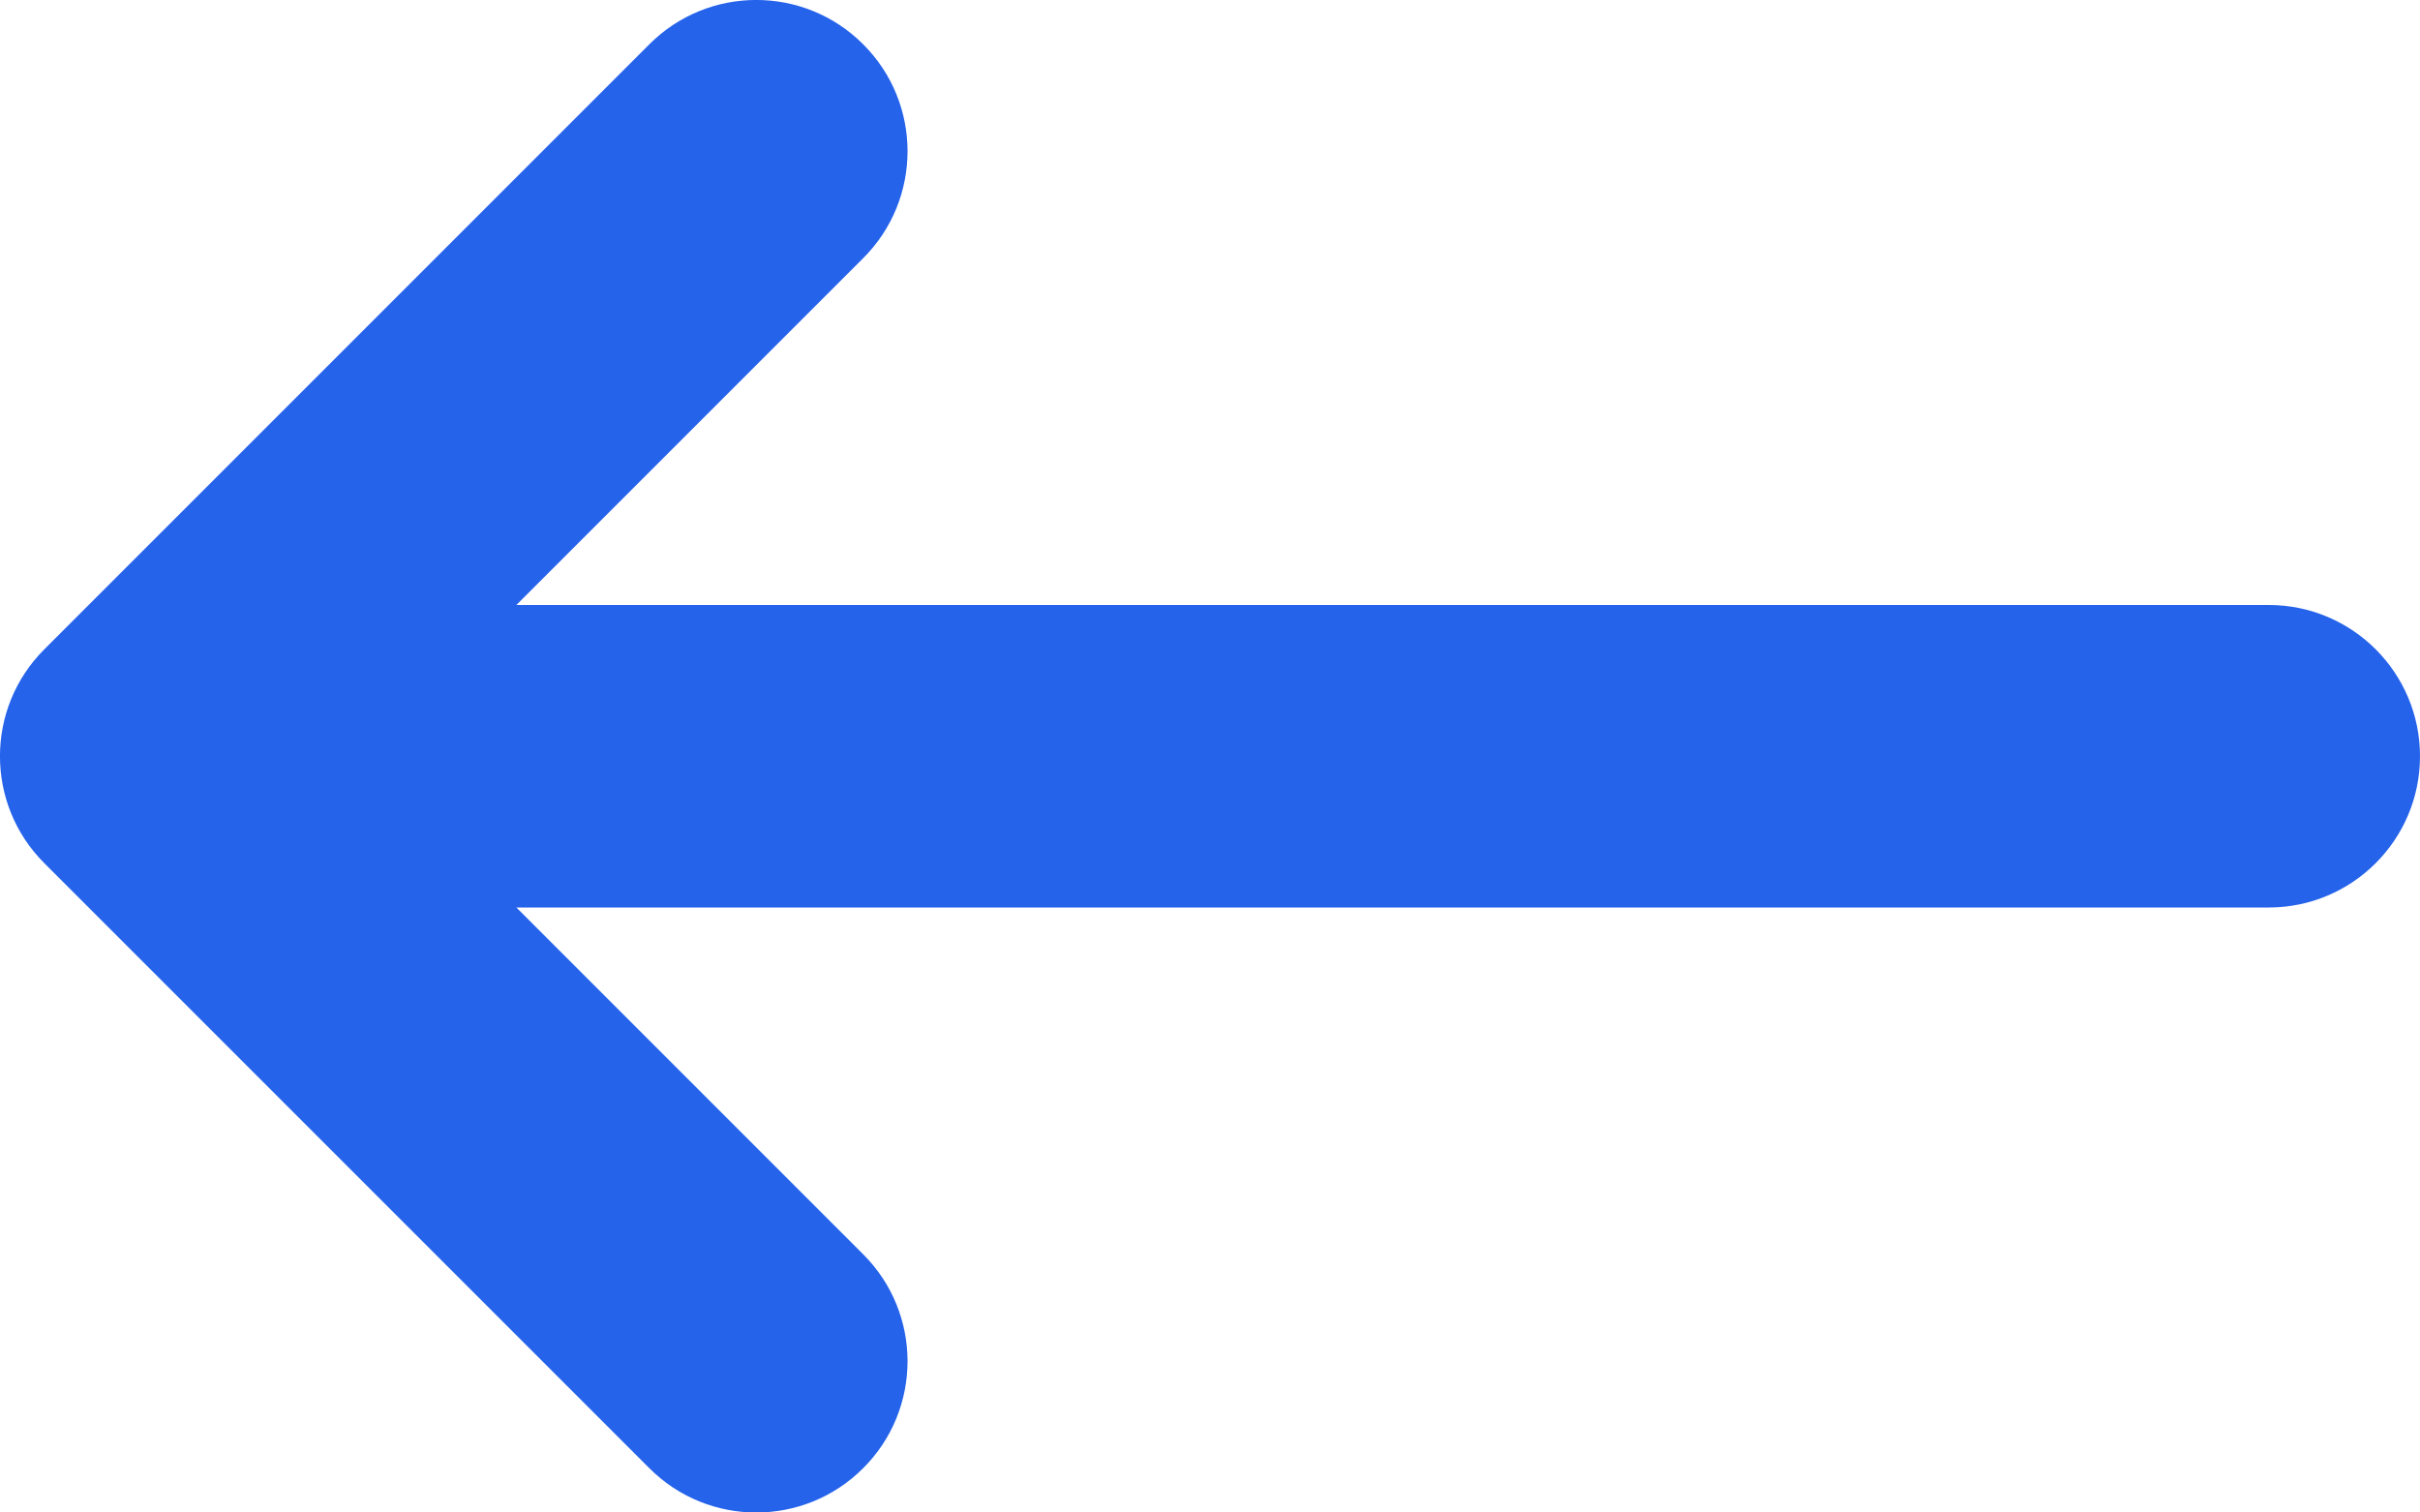 <svg width="16" height="10" viewBox="0 0 16 10" fill="none" xmlns="http://www.w3.org/2000/svg">
<path fill-rule="evenodd" clip-rule="evenodd" d="M5.707 0.293C5.317 -0.098 4.683 -0.098 4.293 0.293L0.293 4.293C-0.098 4.683 -0.098 5.317 0.293 5.707L4.293 9.707C4.683 10.098 5.317 10.098 5.707 9.707C6.098 9.317 6.098 8.683 5.707 8.293L3.414 6L15 6C15.552 6 16 5.552 16 5C16 4.448 15.552 4 15 4L3.414 4L5.707 1.707C6.098 1.317 6.098 0.683 5.707 0.293Z" fill="#2563EB"/>
</svg>
